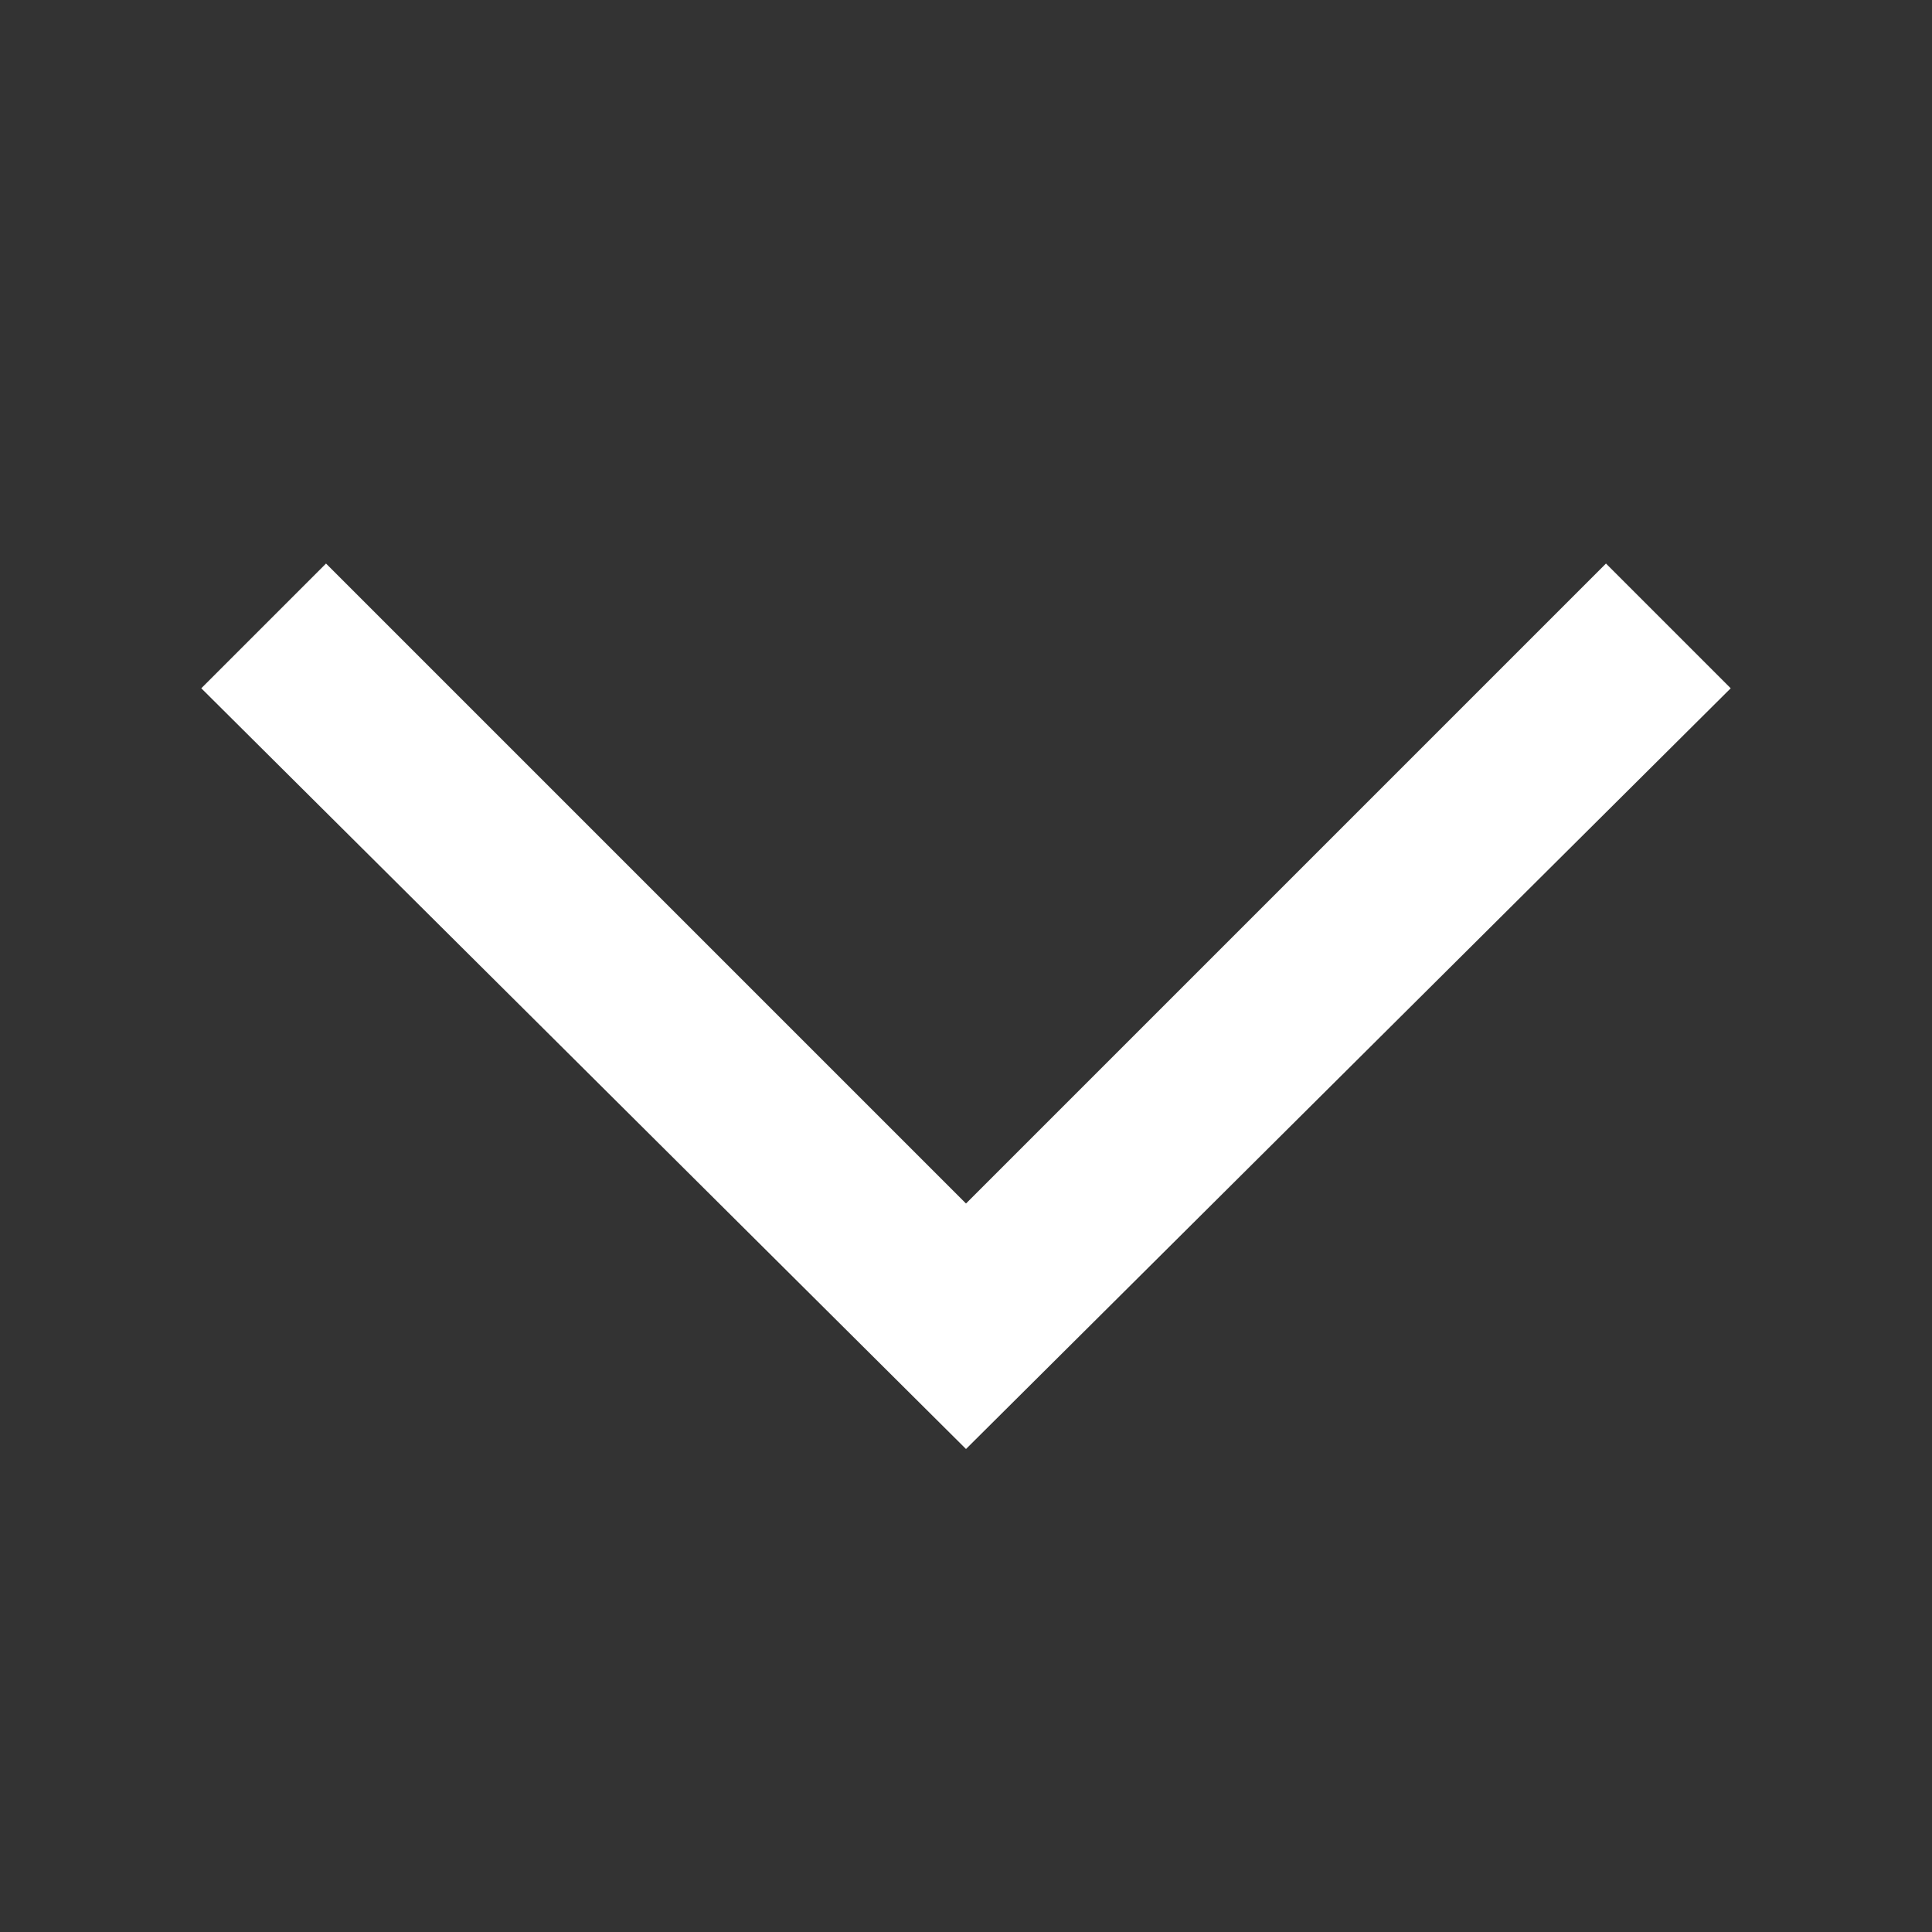 <svg width="16" height="16" viewBox="0 0 16 16" fill="none" xmlns="http://www.w3.org/2000/svg">
<rect x="0" y="0" width="16" height="16" fill="#333333" stroke="none"/>
<path d="M14.333 5.7L13.3 4.667L8 9.967L2.7 4.667L1.667 5.7L8 12L14.333 5.7Z" fill="white"/>
</svg>
